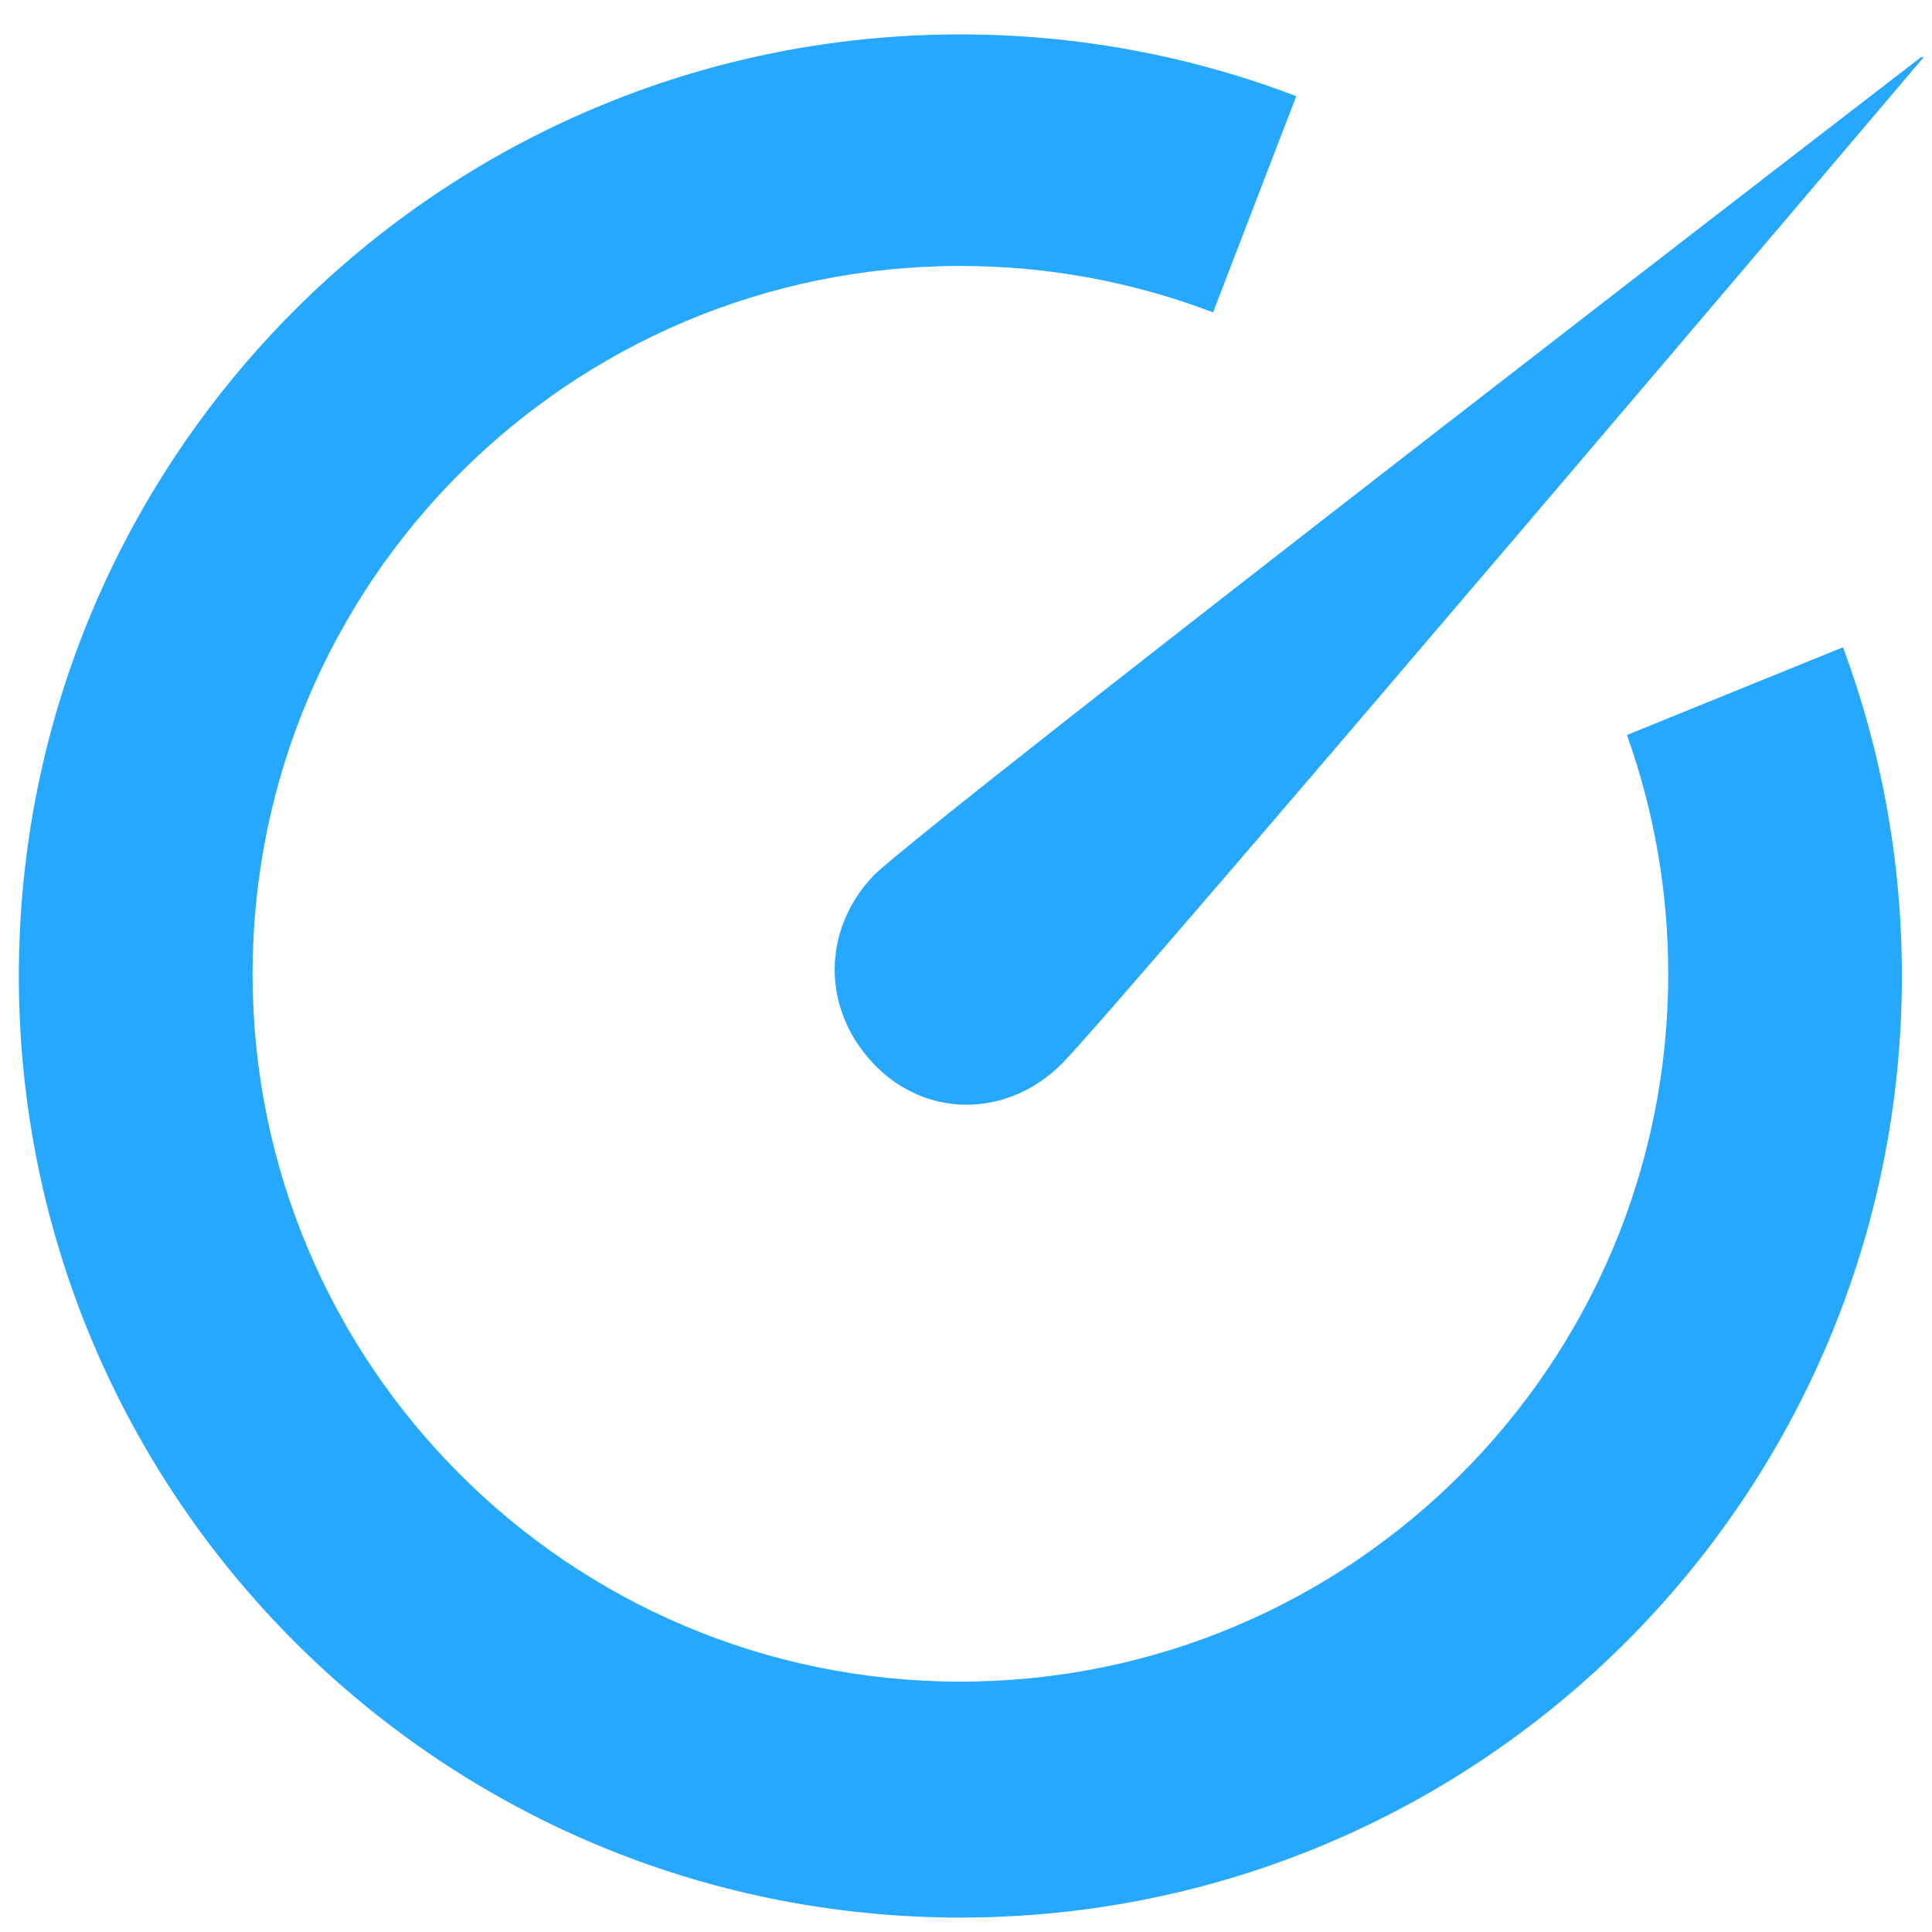 <?xml version="1.0" encoding="utf-8"?>
<!-- Generator: Adobe Illustrator 18.0.0, SVG Export Plug-In . SVG Version: 6.00 Build 0)  -->
<!DOCTYPE svg PUBLIC "-//W3C//DTD SVG 1.1//EN" "http://www.w3.org/Graphics/SVG/1.1/DTD/svg11.dtd">
<svg version="1.1" id="Layer_1" xmlns="http://www.w3.org/2000/svg" xmlns:xlink="http://www.w3.org/1999/xlink" x="0px" y="0px"
	 viewBox="0 0 64 64" enable-background="new 0 0 64 64" xml:space="preserve">
<path fill="#26A8FF" d="M63.634,1.895h0.09c0,0-26.744,31.535-28.551,33.344c-1.808,1.808-4.519,1.808-6.235,0
	c-1.718-1.809-1.718-4.431,0-6.235C30.654,27.286,63.634,1.895,63.634,1.895z"/>
<path fill="#26A8FF" d="M61.051,21.441c1.261,3.389,1.952,7.058,1.952,10.889c0,17.229-13.96,31.192-31.19,31.192
	c-17.223,0-31.189-13.963-31.189-31.192c0-17.226,13.966-31.19,31.189-31.19c3.922,0,7.673,0.726,11.127,2.046l-2.756,7.163
	c-2.602-0.993-5.417-1.539-8.371-1.539c-12.947,0-23.446,10.497-23.446,23.451c0,12.946,10.499,23.445,23.446,23.445
	c12.953,0,23.449-10.499,23.449-23.445c0-2.779-0.483-5.441-1.368-7.913L61.051,21.441z"/>
</svg>
